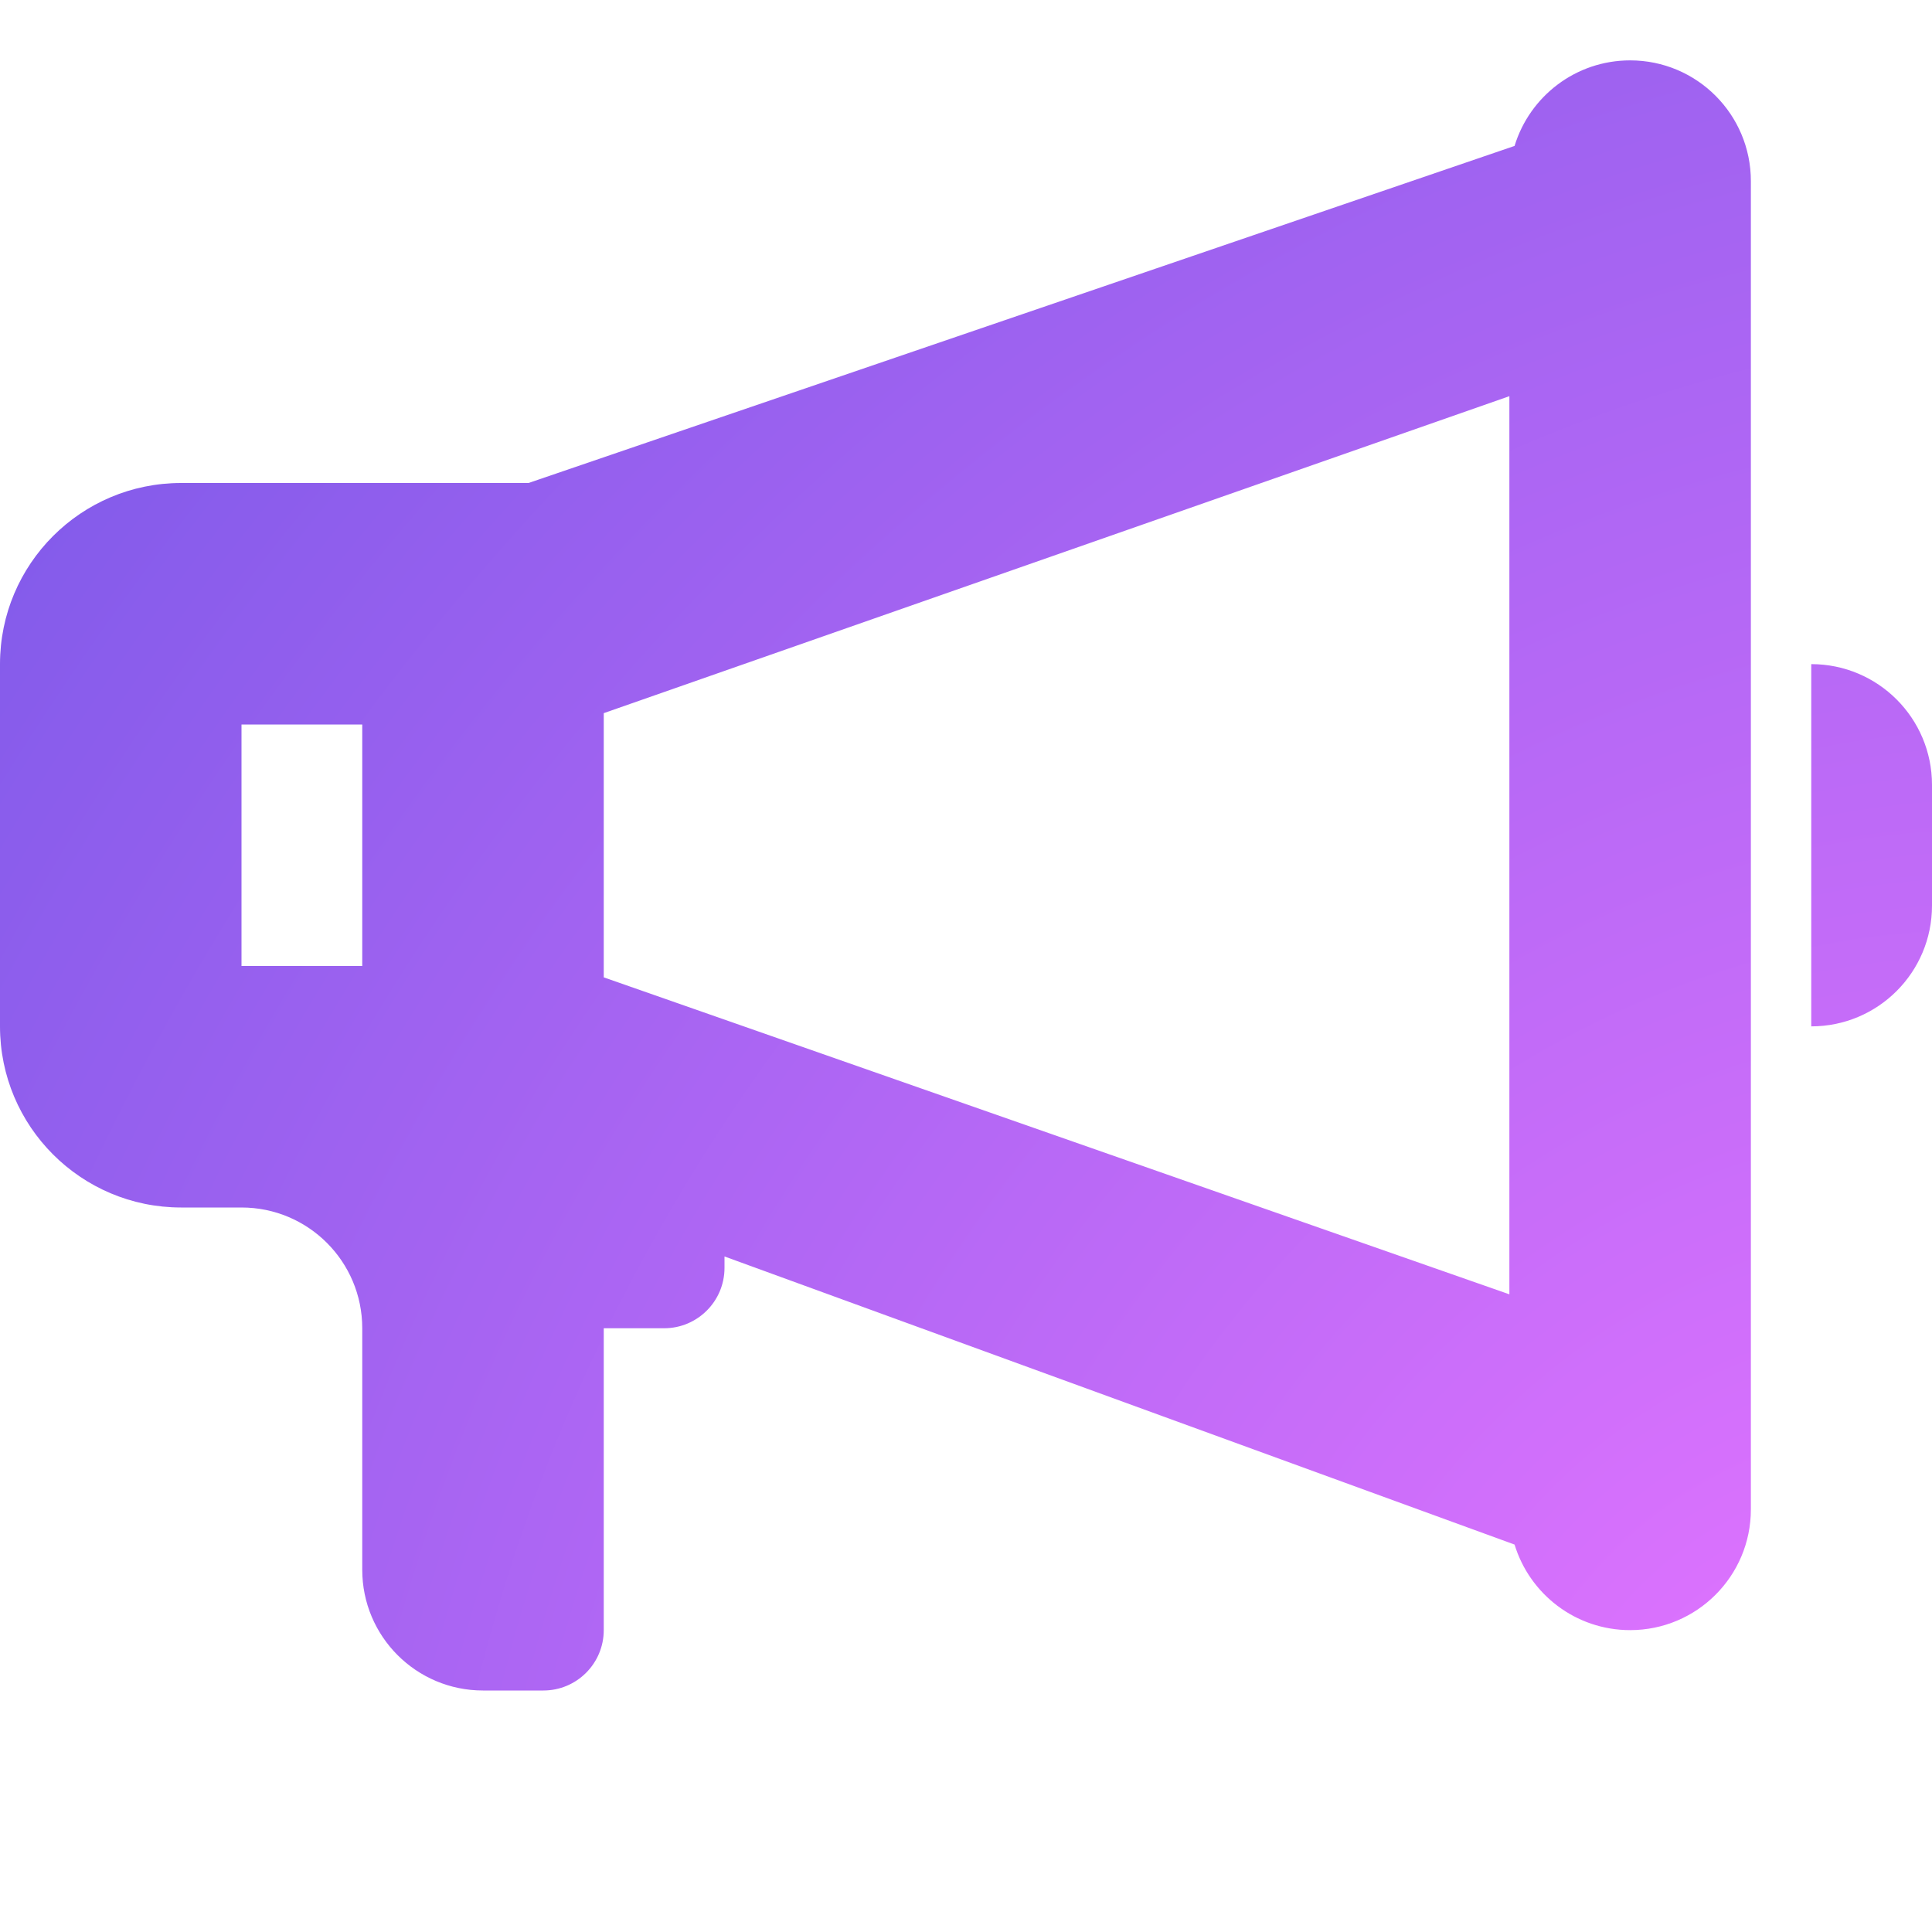 <svg width="32" height="32" viewBox="0 0 32 32" fill="none" xmlns="http://www.w3.org/2000/svg">
<path fill-rule="evenodd" clip-rule="evenodd" d="M10 11.812L25 6.562V21.438L10 16.188V11.812ZM12 20.811L25.086 25.583C25.336 26.403 26.098 27 27 27C28.105 27 29 26.105 29 25V3C29 1.895 28.105 1 27 1C26.098 1 25.336 1.597 25.086 2.417L8.754 8H3C1.343 8 0 9.343 0 11V17C0 18.657 1.343 20 3 20L4 20C5.105 20 6 20.895 6 22V26C6 27.105 6.895 28 8 28H9C9.552 28 10 27.552 10 27V22H11C11.552 22 12 21.552 12 21V20.811ZM4 12V16H6V12H4ZM32 13C32 11.895 31.105 11 30 11V17C31.105 17 32 16.105 32 15V13Z" fill="url(#paint0_radial)"/>
<defs>
<radialGradient id="paint0_radial" cx="0" cy="0" r="1" gradientUnits="userSpaceOnUse" gradientTransform="translate(30.5 29.5) rotate(-138.311) scale(42.852 50.952)">
<stop stop-color="#E374FF"/>
<stop offset="1" stop-color="#7457E7"/>
</radialGradient>
</defs>
</svg>
